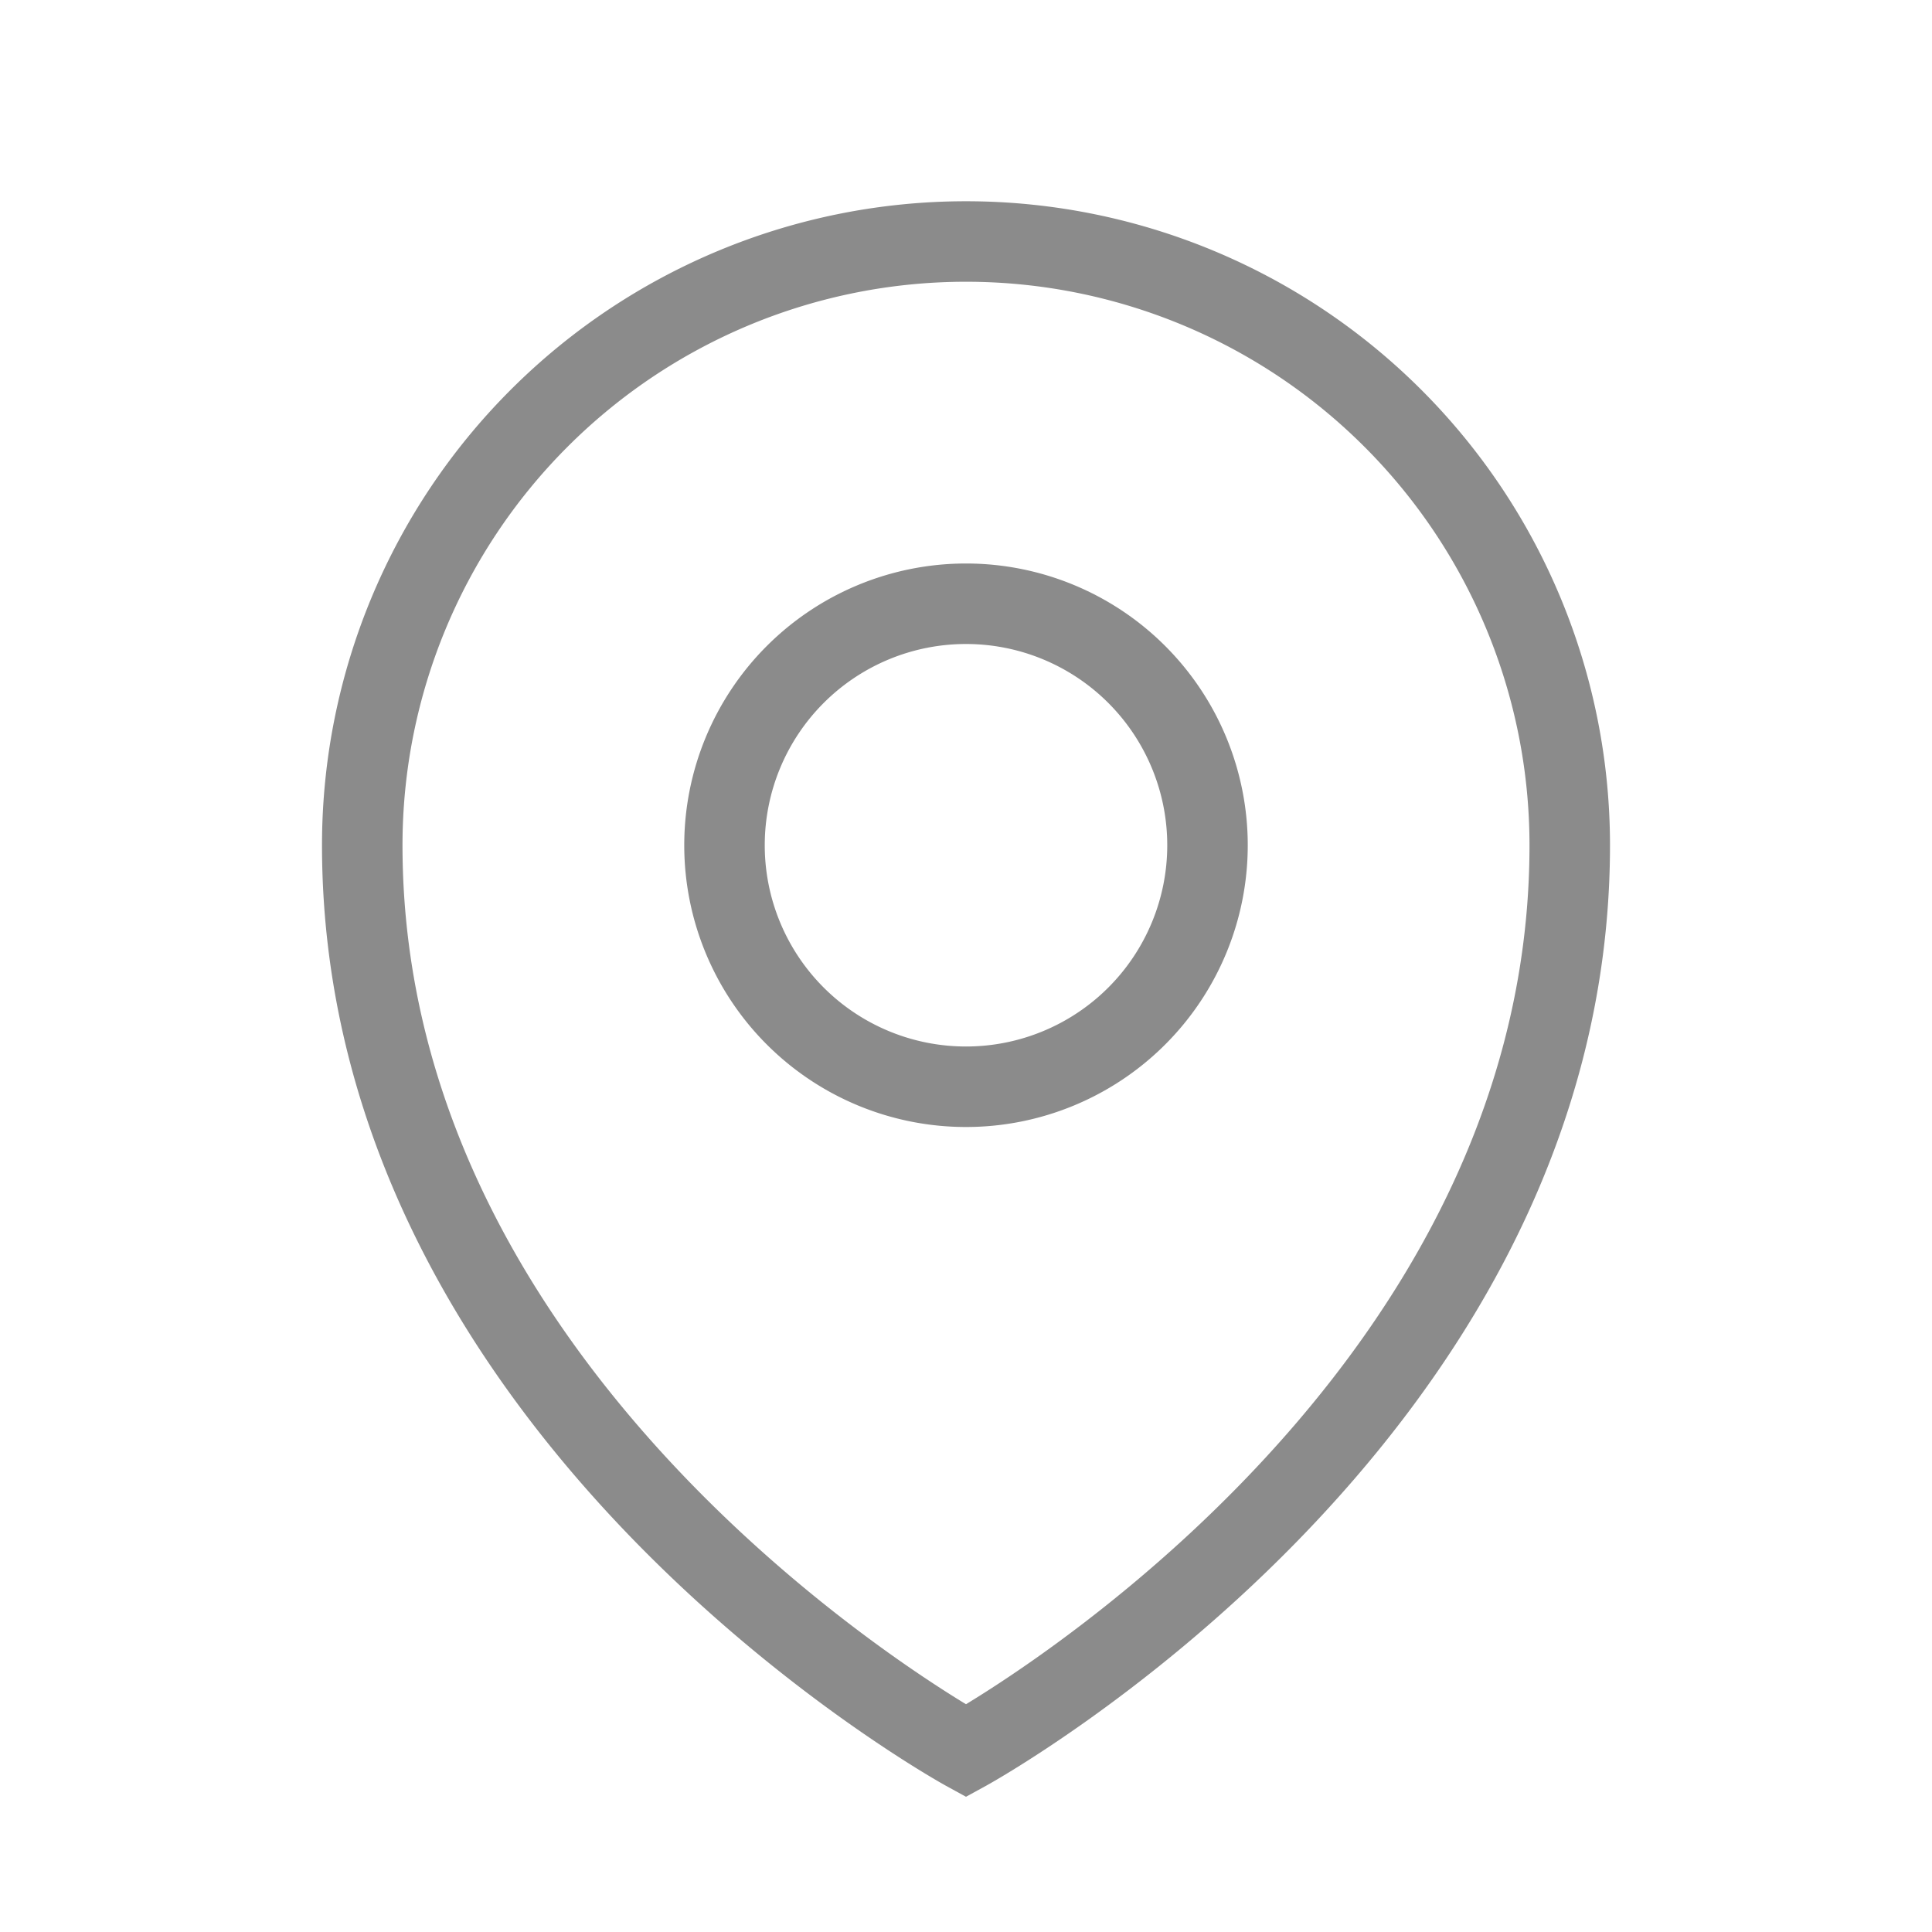 <svg xmlns="http://www.w3.org/2000/svg" fill="none" viewBox="0 0 24 24" strokeWidth="1.5" stroke="#8B8B8B" className="w-6 h-6">
  <path strokeLinecap="round" strokeLinejoin="round" d="M15 10.5a3 3 0 1 1-6 0 3 3 0 0 1 6 0Z" />
  <path strokeLinecap="round" strokeLinejoin="round" d="M19.5 10.5c0 7.142-7.5 11.25-7.5 11.25S4.5 17.642 4.5 10.5a7.5 7.5 0 1 1 15 0Z" />
</svg>
